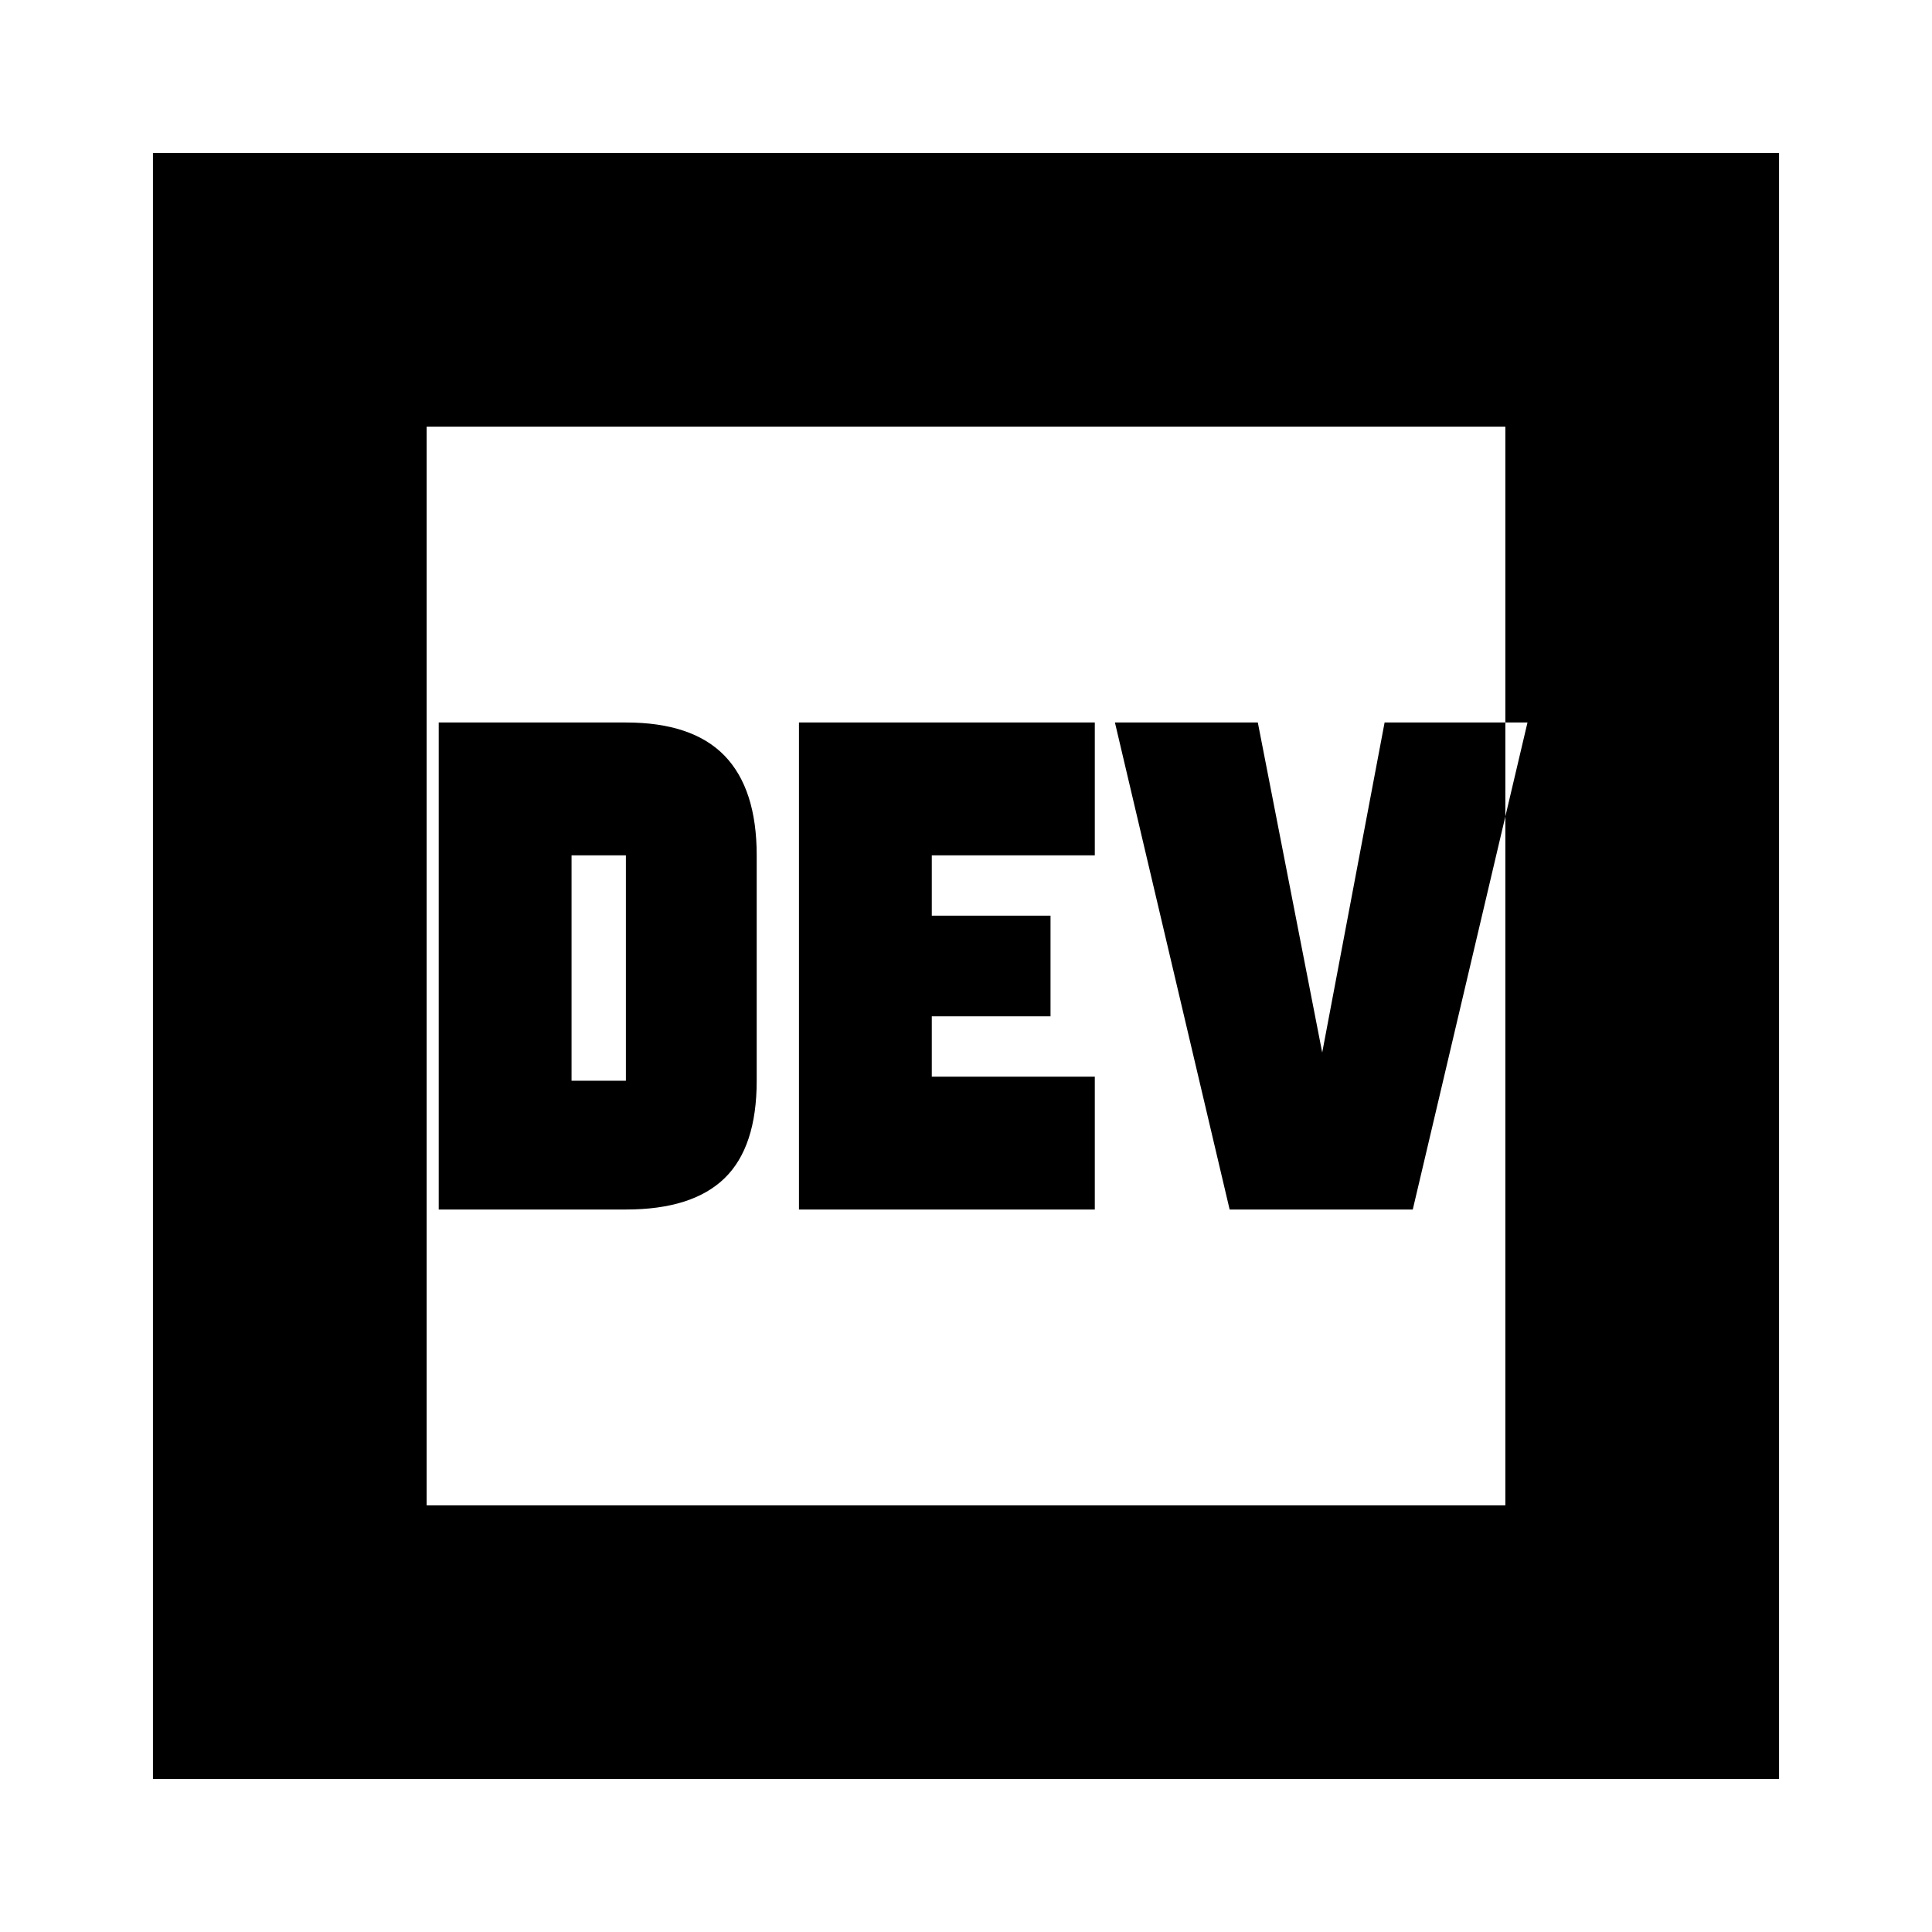<svg xmlns="http://www.w3.org/2000/svg" height="24" width="24"><path d="M5.45 15.025h2.325q.825 0 1.225-.388.4-.387.4-1.212v-2.8q0-.825-.4-1.238-.4-.412-1.225-.412H5.45Zm4.475 0H13.6v-1.65h-2.025v-.75h1.475v-1.25h-1.475v-.75H13.6v-1.65H9.925Zm5.35 0h2.275l1.425-6.05H17.2l-.775 4.1-.8-4.1H13.85Zm-8.175-1.6v-2.8h.675v2.8ZM1.9 22.1V1.9h20.2v20.2Zm3.4-3.4h13.4V5.3H5.3Zm0 0V5.3v13.4Z"/></svg>
